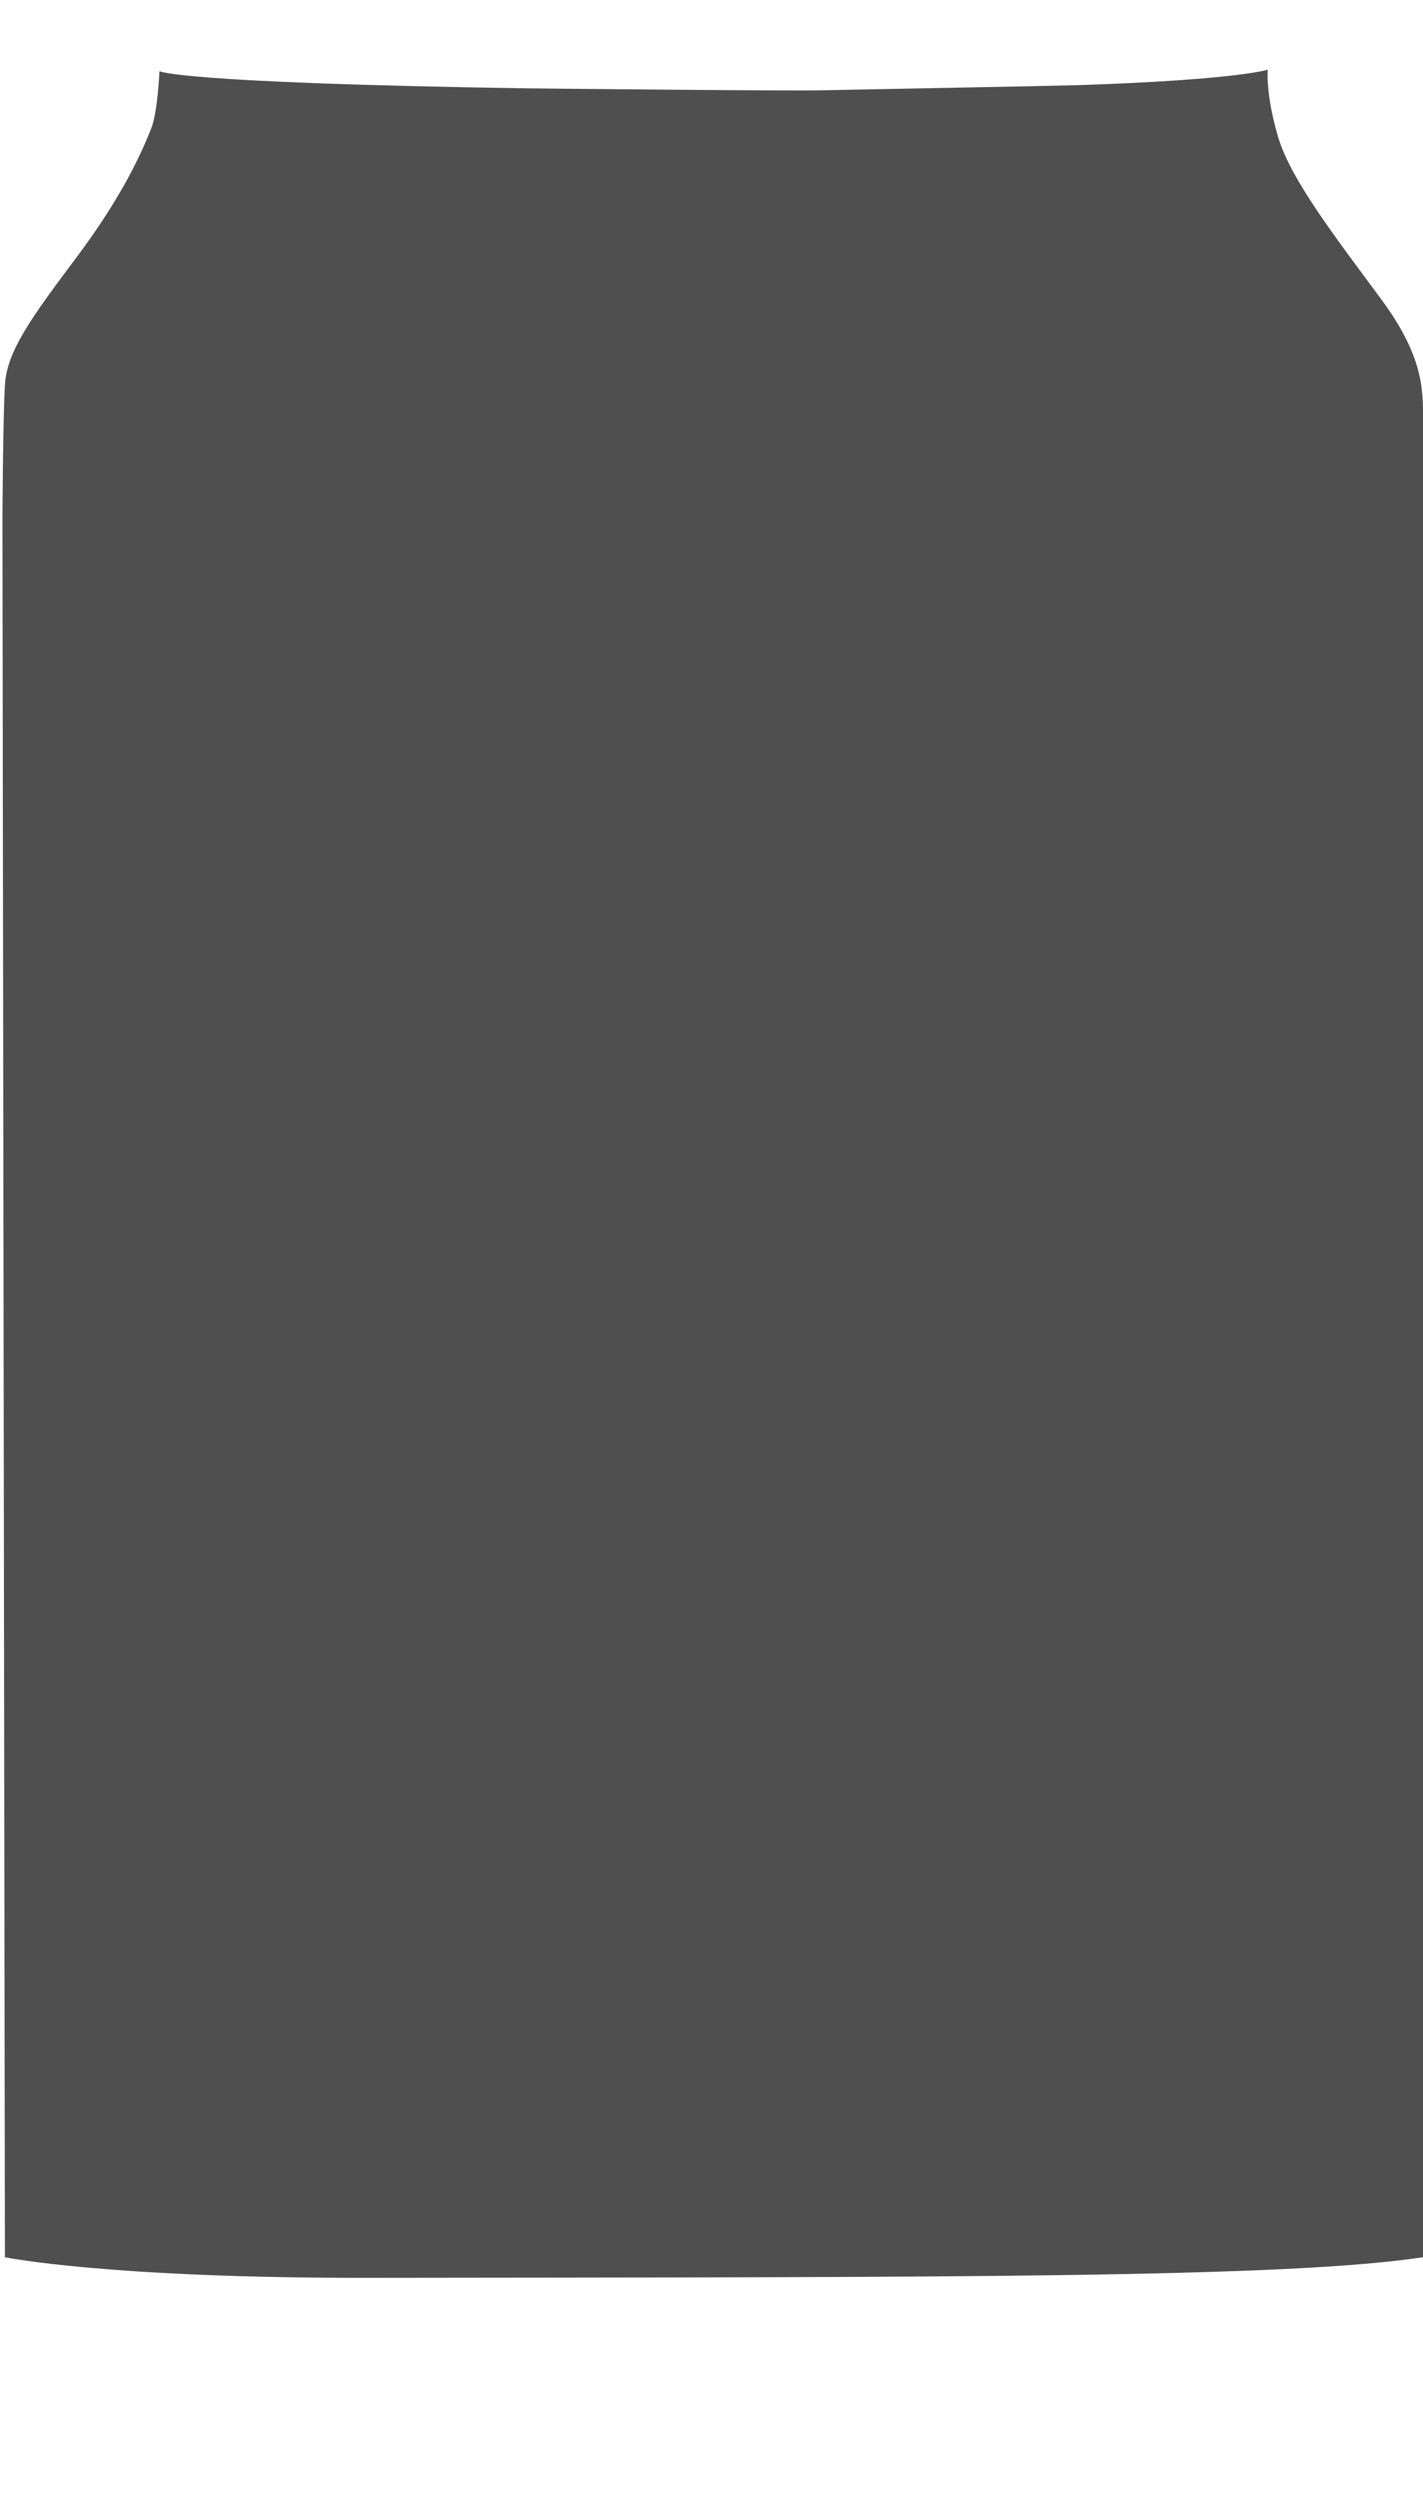 <svg version="1.2" xmlns="http://www.w3.org/2000/svg" viewBox="0 0 580 1019" width="580" height="1019">
	<title>Background</title>
	<style>
		.s0 { fill: #4f4f4f } 
	</style>
	<path id="Color Fill 1" class="s0" d="m580 920c0 0 0-732.6 0-746 0-13.4 1.3-27.2-17-52-18.3-24.8-36.8-48.6-42-66-5.2-17.4-4.3-27.6-4.3-27.6 0 0-11.9 4.1-76.9 6.3-9.2 0.3-91.2 1.8-104.7 2.1-13.3 0.3-103-0.6-120.5-0.8-143.4-2.2-149.6-7-149.6-7 0 0-0.7 16.7-3.4 23.5-3.6 8.9-11 26.4-30.2 52.1-19.2 25.6-28.6 38.7-29.4 52.4-0.8 13.7-1 54-1 54l1 709c0 0 41.5 8.6 149.5 8.4 236.6-0.3 372.1 0.1 428.5-8.4z"/>
</svg>